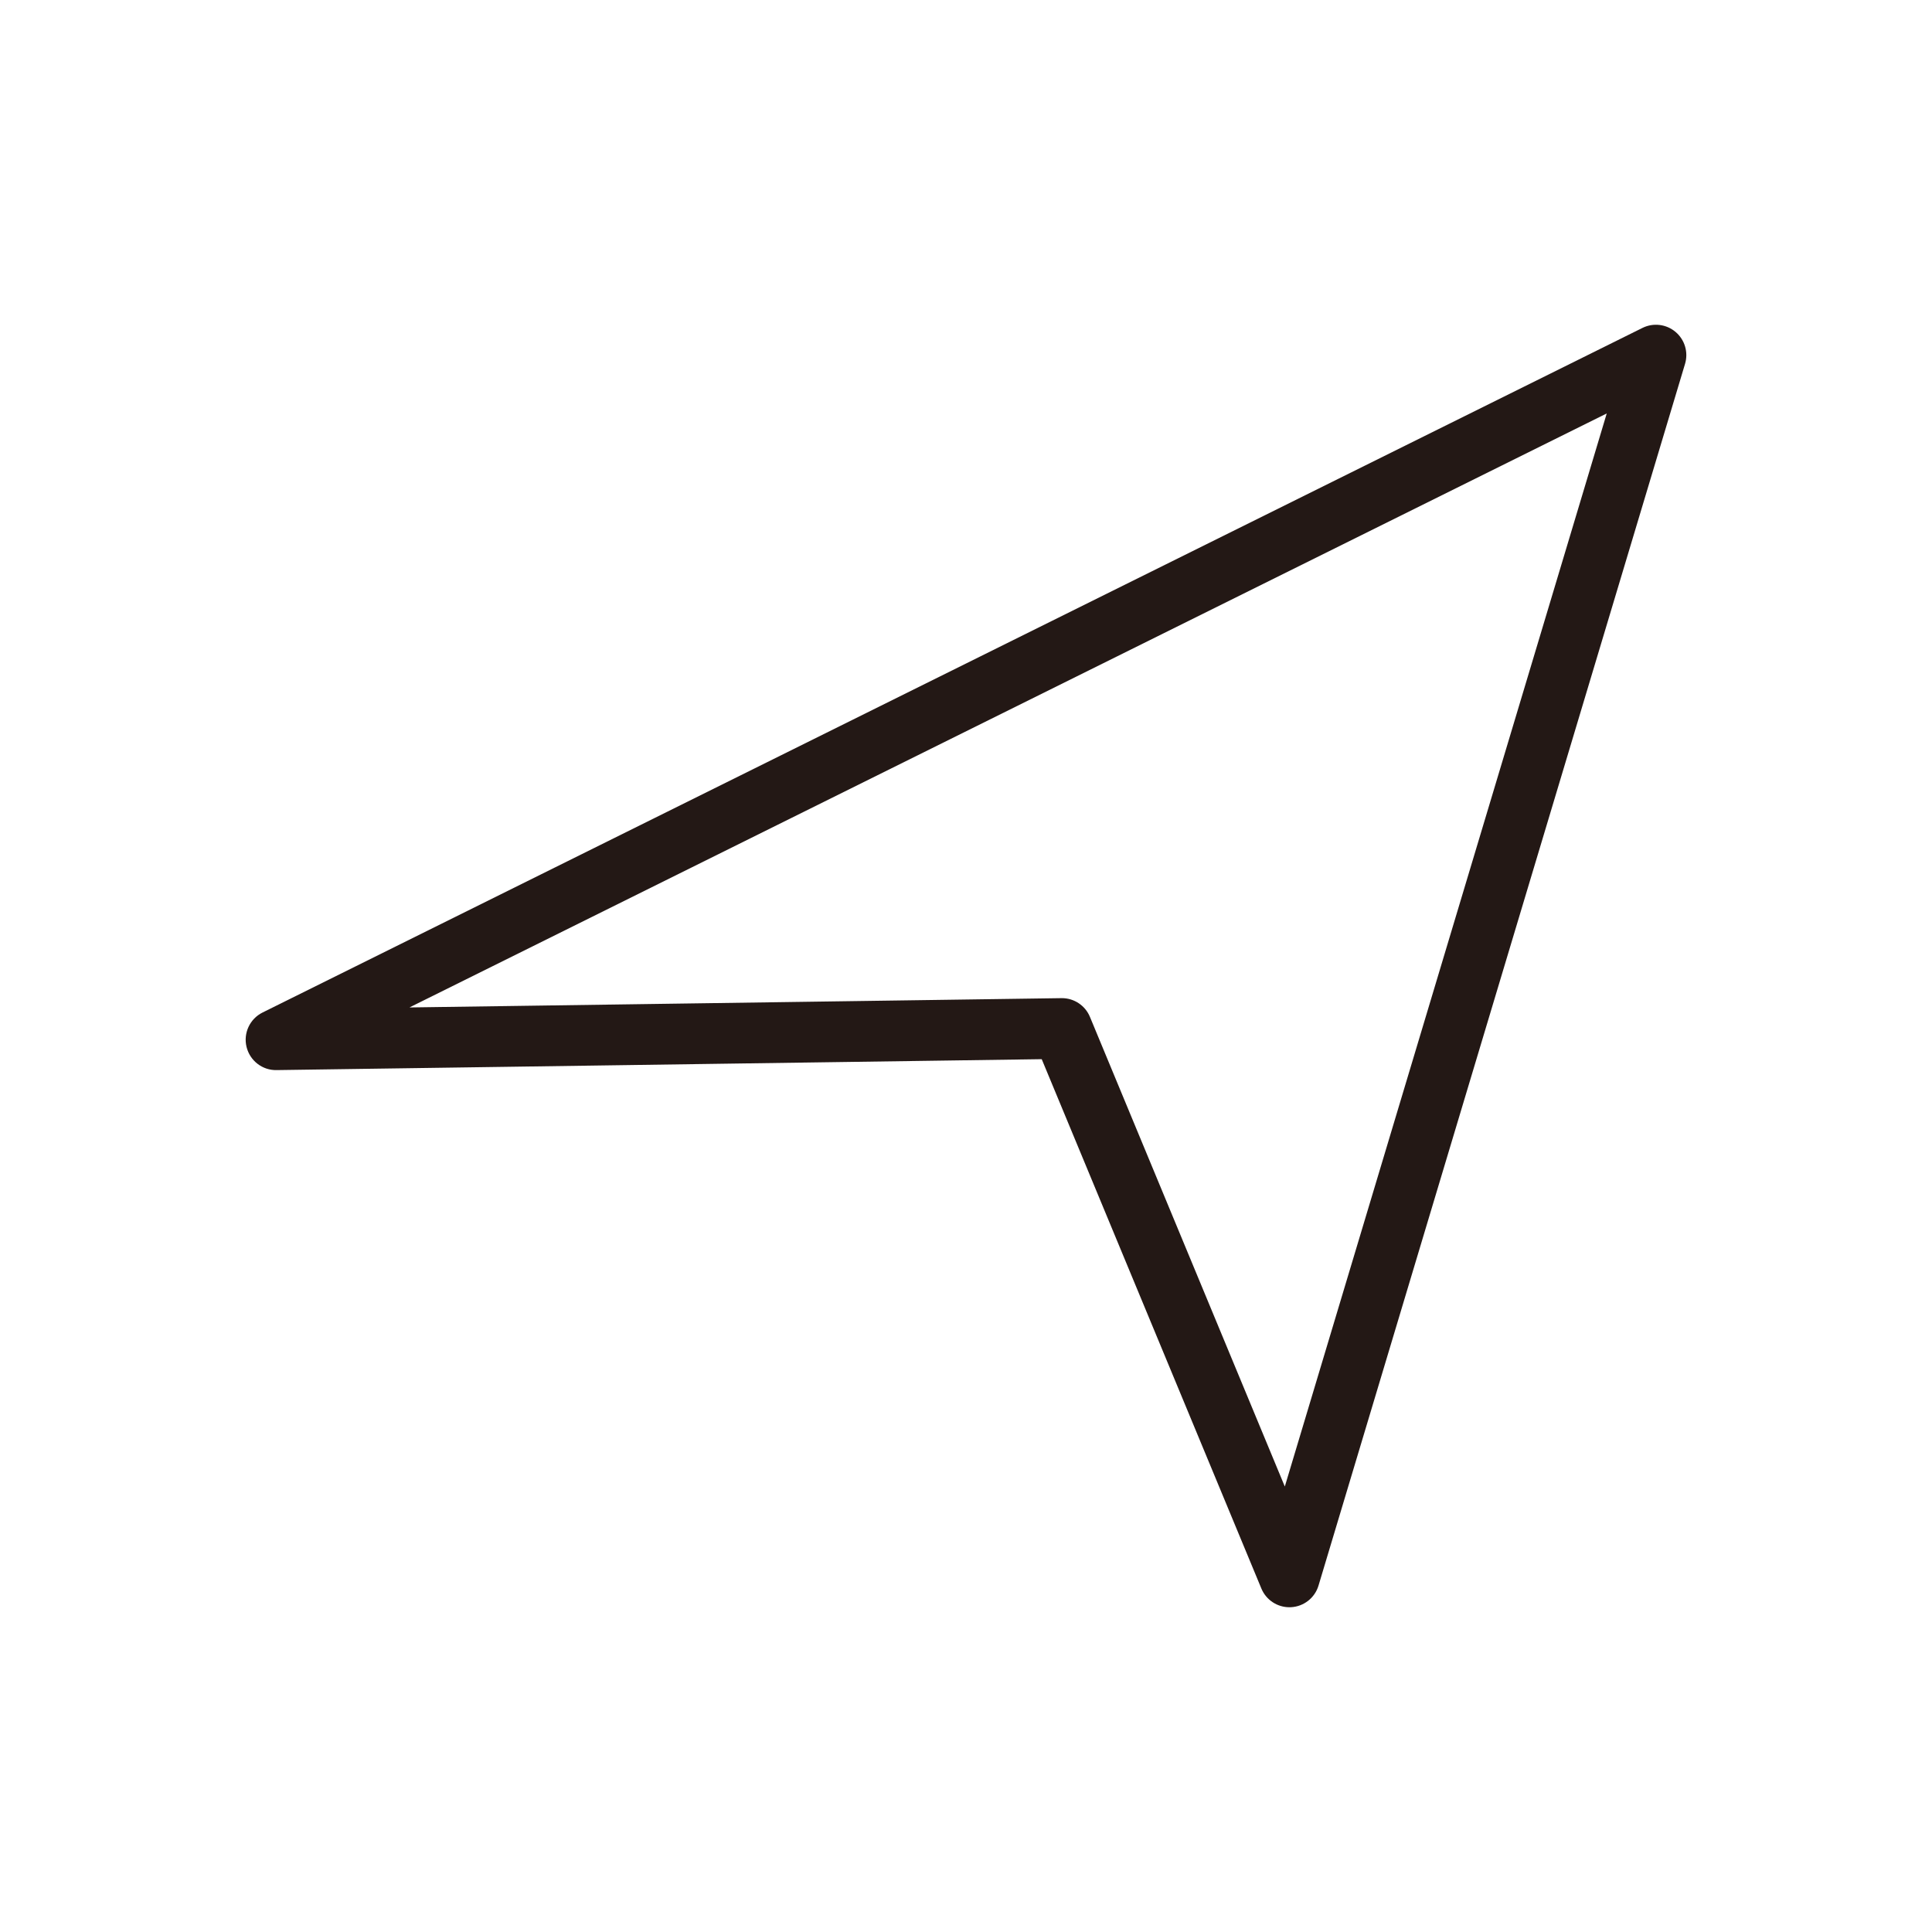 <?xml version="1.0" standalone="no"?><!DOCTYPE svg PUBLIC "-//W3C//DTD SVG 1.1//EN" "http://www.w3.org/Graphics/SVG/1.1/DTD/svg11.dtd"><svg t="1734140081098" class="icon" viewBox="0 0 1024 1024" version="1.1" xmlns="http://www.w3.org/2000/svg" p-id="7596" xmlns:xlink="http://www.w3.org/1999/xlink" width="200" height="200"><path d="M683.414 851.873c-6.479 0-12.362-3.897-14.864-9.929L552.134 561.386l-405.593 5.787c-7.495 0.15-14.107-5.003-15.876-12.31-1.769-7.307 1.756-14.865 8.491-18.206l731.377-362.851c5.746-2.851 12.635-2.019 17.534 2.117 4.902 4.135 6.882 10.786 5.039 16.929l-194.272 647.548c-1.956 6.521-7.8 11.105-14.6 11.451C683.962 851.866 683.686 851.873 683.414 851.873zM562.82 529.036c6.499 0 12.37 3.912 14.866 9.928l103.29 248.925L851.608 219.134 217.016 533.968l345.573-4.93C562.665 529.036 562.742 529.036 562.82 529.036z" fill="#231815" p-id="7597"></path></svg>